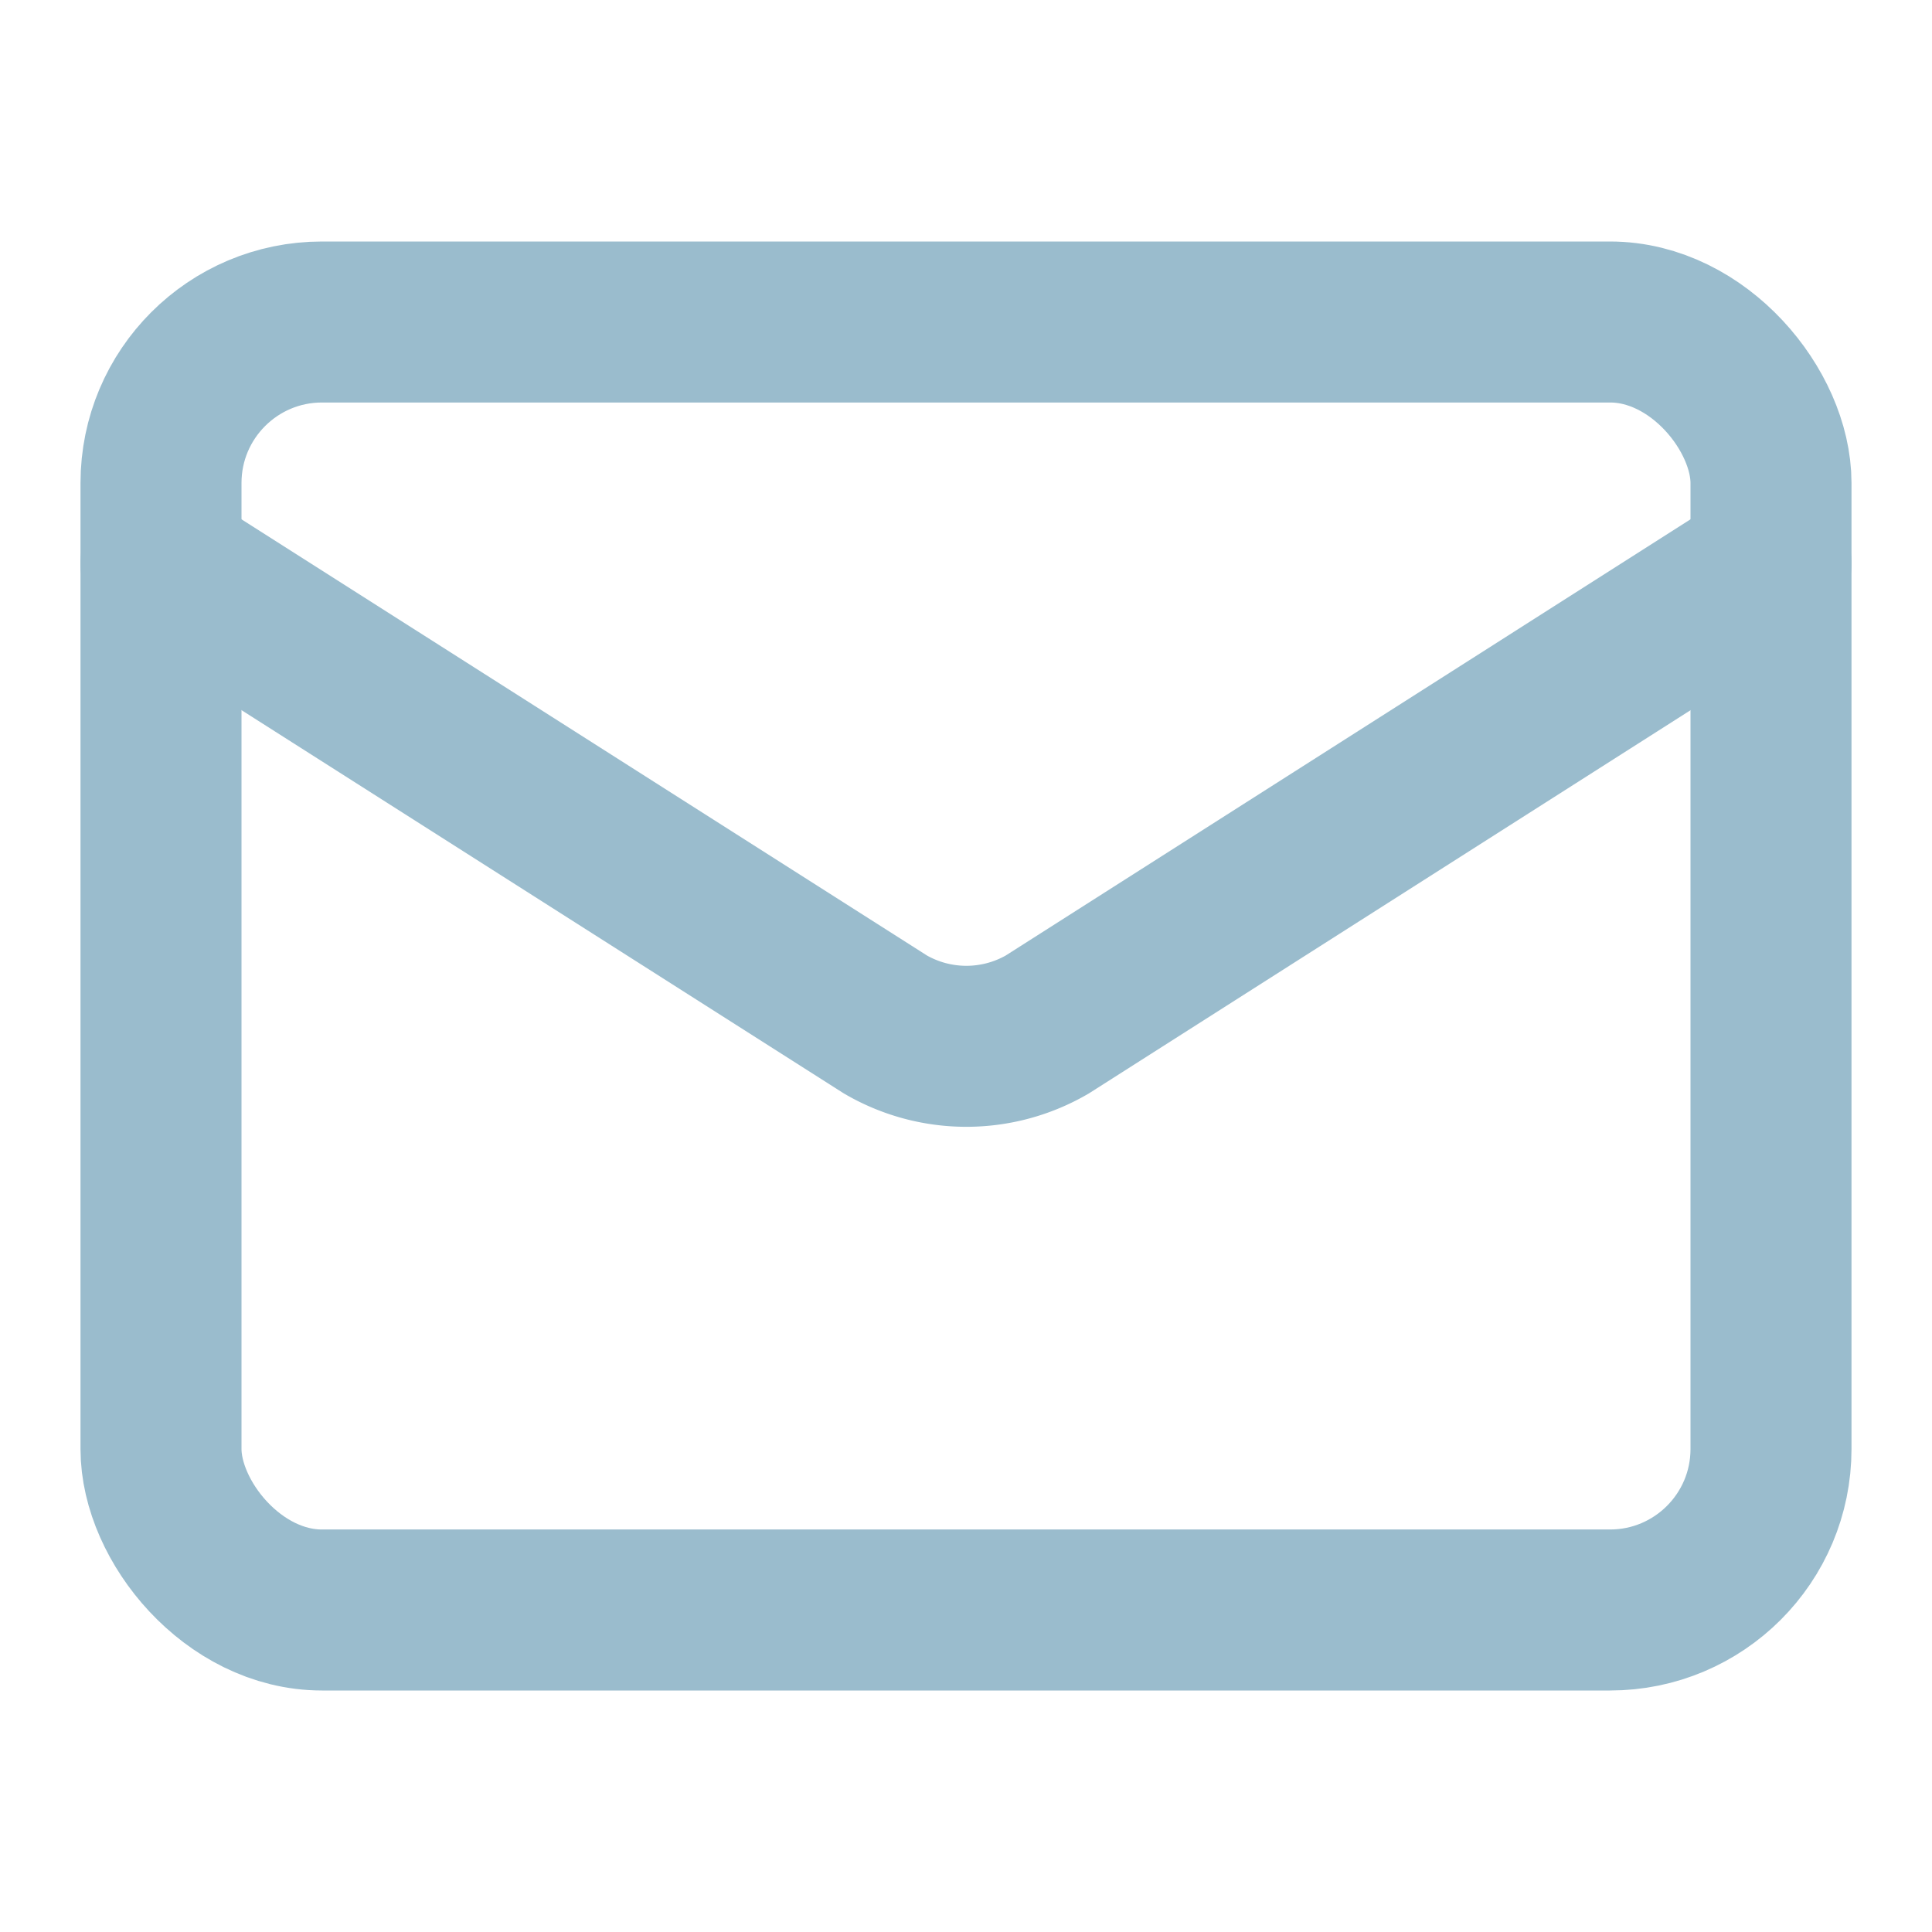 <svg xmlns="http://www.w3.org/2000/svg" width="18" height="18" viewBox="0 0 24 24" fill="none" stroke="#9ABCCD" stroke-width="2" stroke-linecap="round" stroke-linejoin="round" class="lucide lucide-mail-icon lucide-mail"><path d="m22 7-8.991 5.727a2 2 0 0 1-2.009 0L2 7"/><rect x="2" y="4" width="20" height="16" rx="2"/></svg>